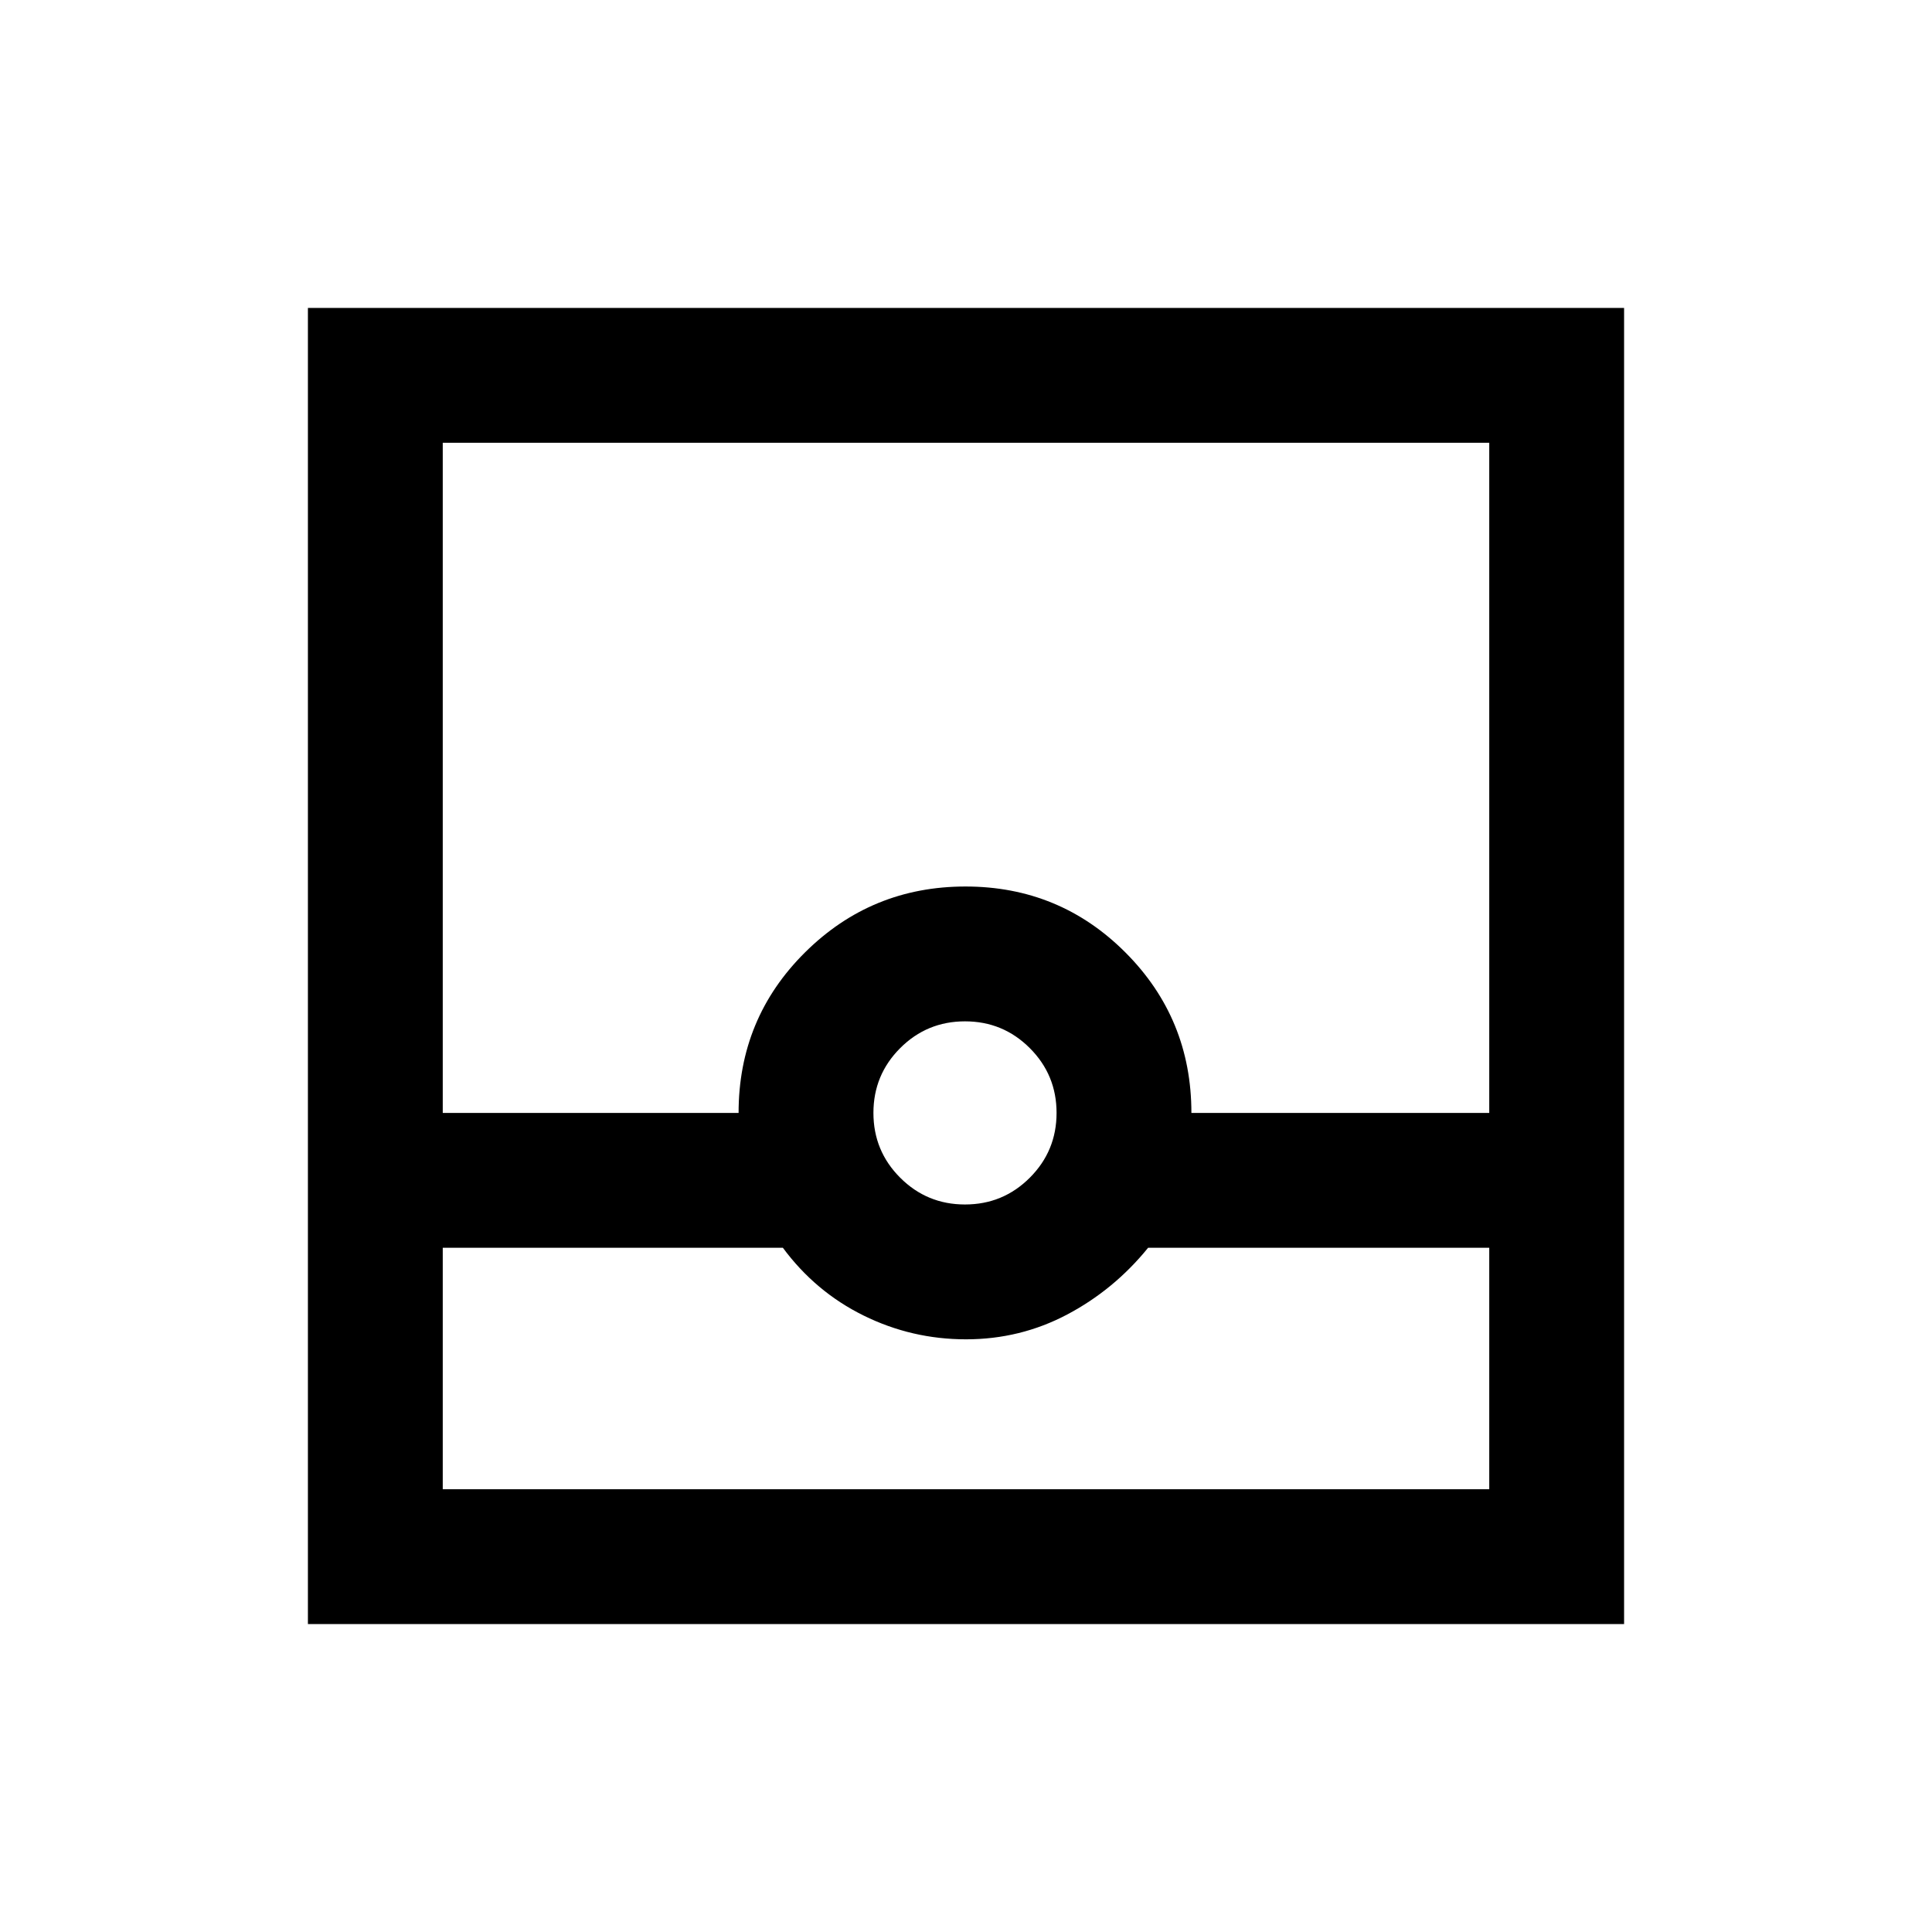 <svg xmlns="http://www.w3.org/2000/svg" height="20" viewBox="0 -960 960 960" width="20"><path d="M153-153v-654h654v654H153Zm67-187v120h520v-120H570.5q-16.938 20.875-40.25 33.188Q506.938-294.5 480-294.5q-26.93 0-50.876-11.812Q405.177-318.125 389-340H220Zm259.5-21.5q18.9 0 32.2-13.3Q525-388.1 525-407q0-18.9-13.3-32.2-13.3-13.3-32.2-13.3-18.9 0-32.2 13.3Q434-425.9 434-407q0 18.9 13.3 32.2 13.3 13.3 32.2 13.3ZM220-407h147q0-47 33-79.75t79.75-32.75q46.75 0 79.5 32.812Q592-453.875 592-407h148v-333H220v333Zm0 187h520-520Z"/></svg>